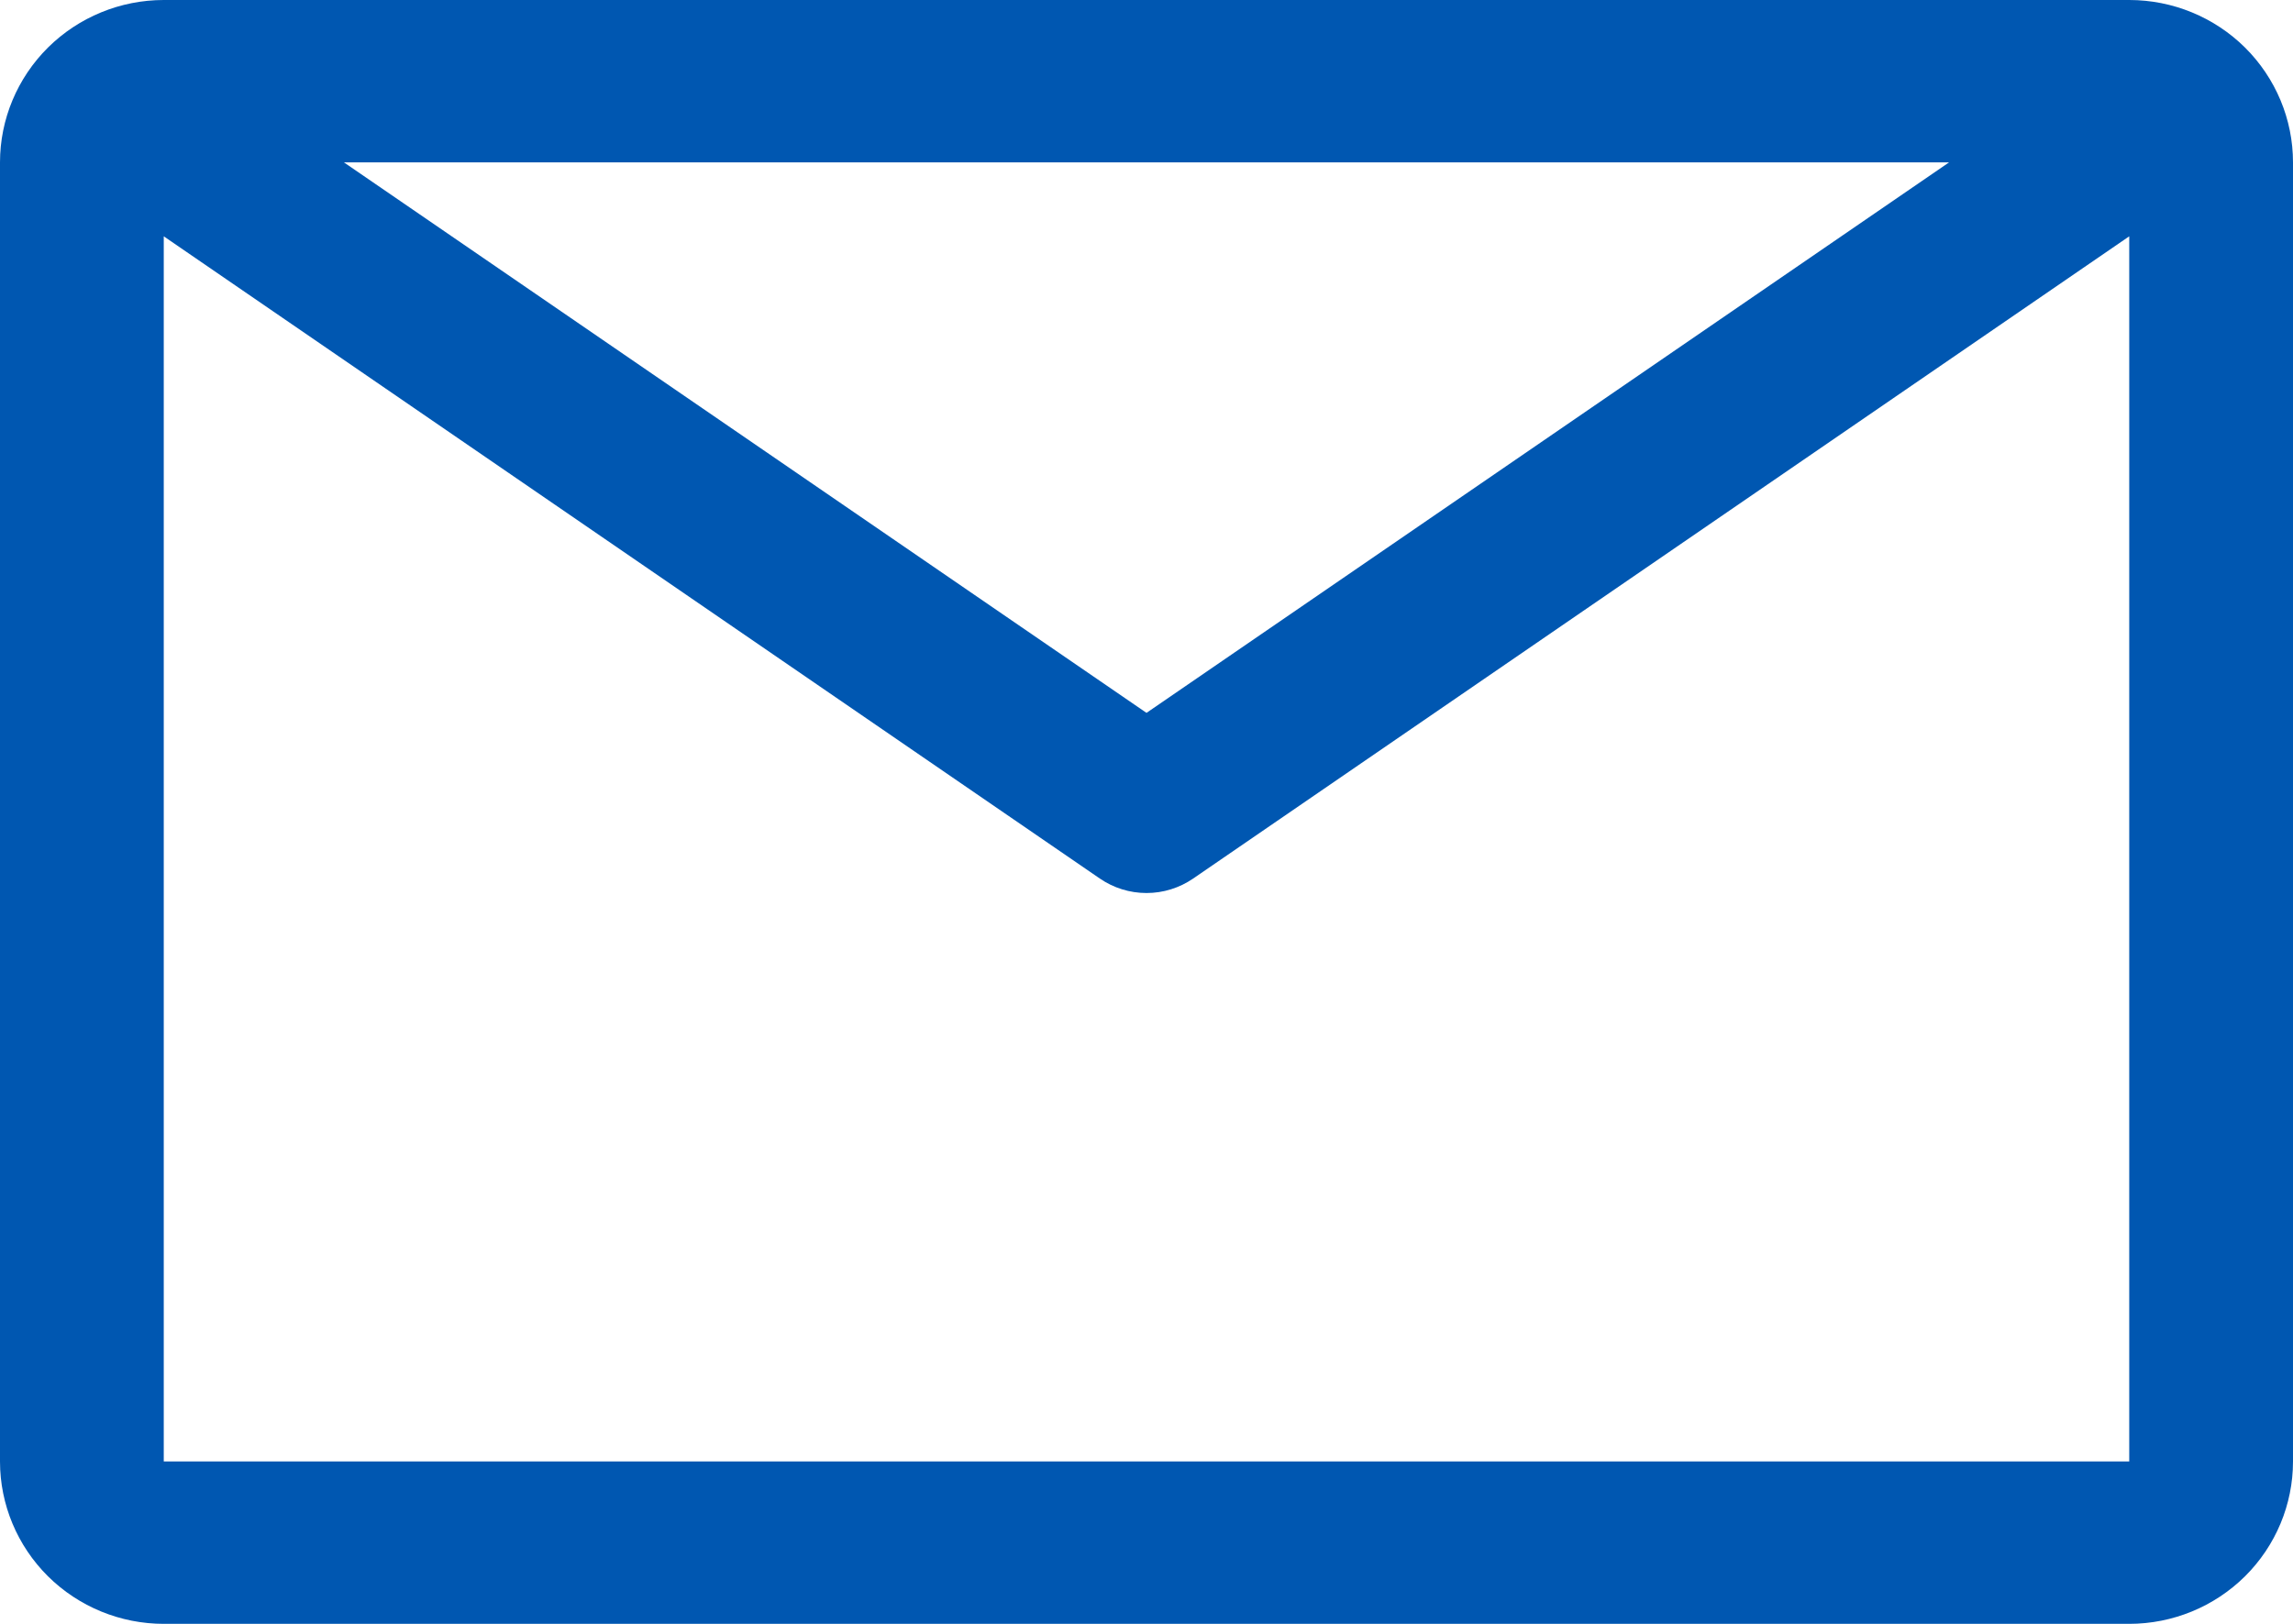 <svg width="24" height="17" viewBox="0 0 24 17" fill="none" xmlns="http://www.w3.org/2000/svg">
<path id="Vector" d="M22.286 0H1.714C1.26 0 0.824 0.179 0.502 0.498C0.181 0.817 0 1.249 0 1.7V15.3C0 15.751 0.181 16.183 0.502 16.502C0.824 16.821 1.26 17 1.714 17H22.286C22.74 17 23.176 16.821 23.498 16.502C23.819 16.183 24 15.751 24 15.3V1.7C24 1.249 23.819 0.817 23.498 0.498C23.176 0.179 22.74 0 22.286 0ZM20.4 1.7L12 7.463L3.6 1.7H20.4ZM1.714 15.3V2.474L11.511 9.197C11.655 9.296 11.825 9.349 12 9.349C12.175 9.349 12.345 9.296 12.489 9.197L22.286 2.474V15.3H1.714Z" fill="#0057B1"/>
</svg>
